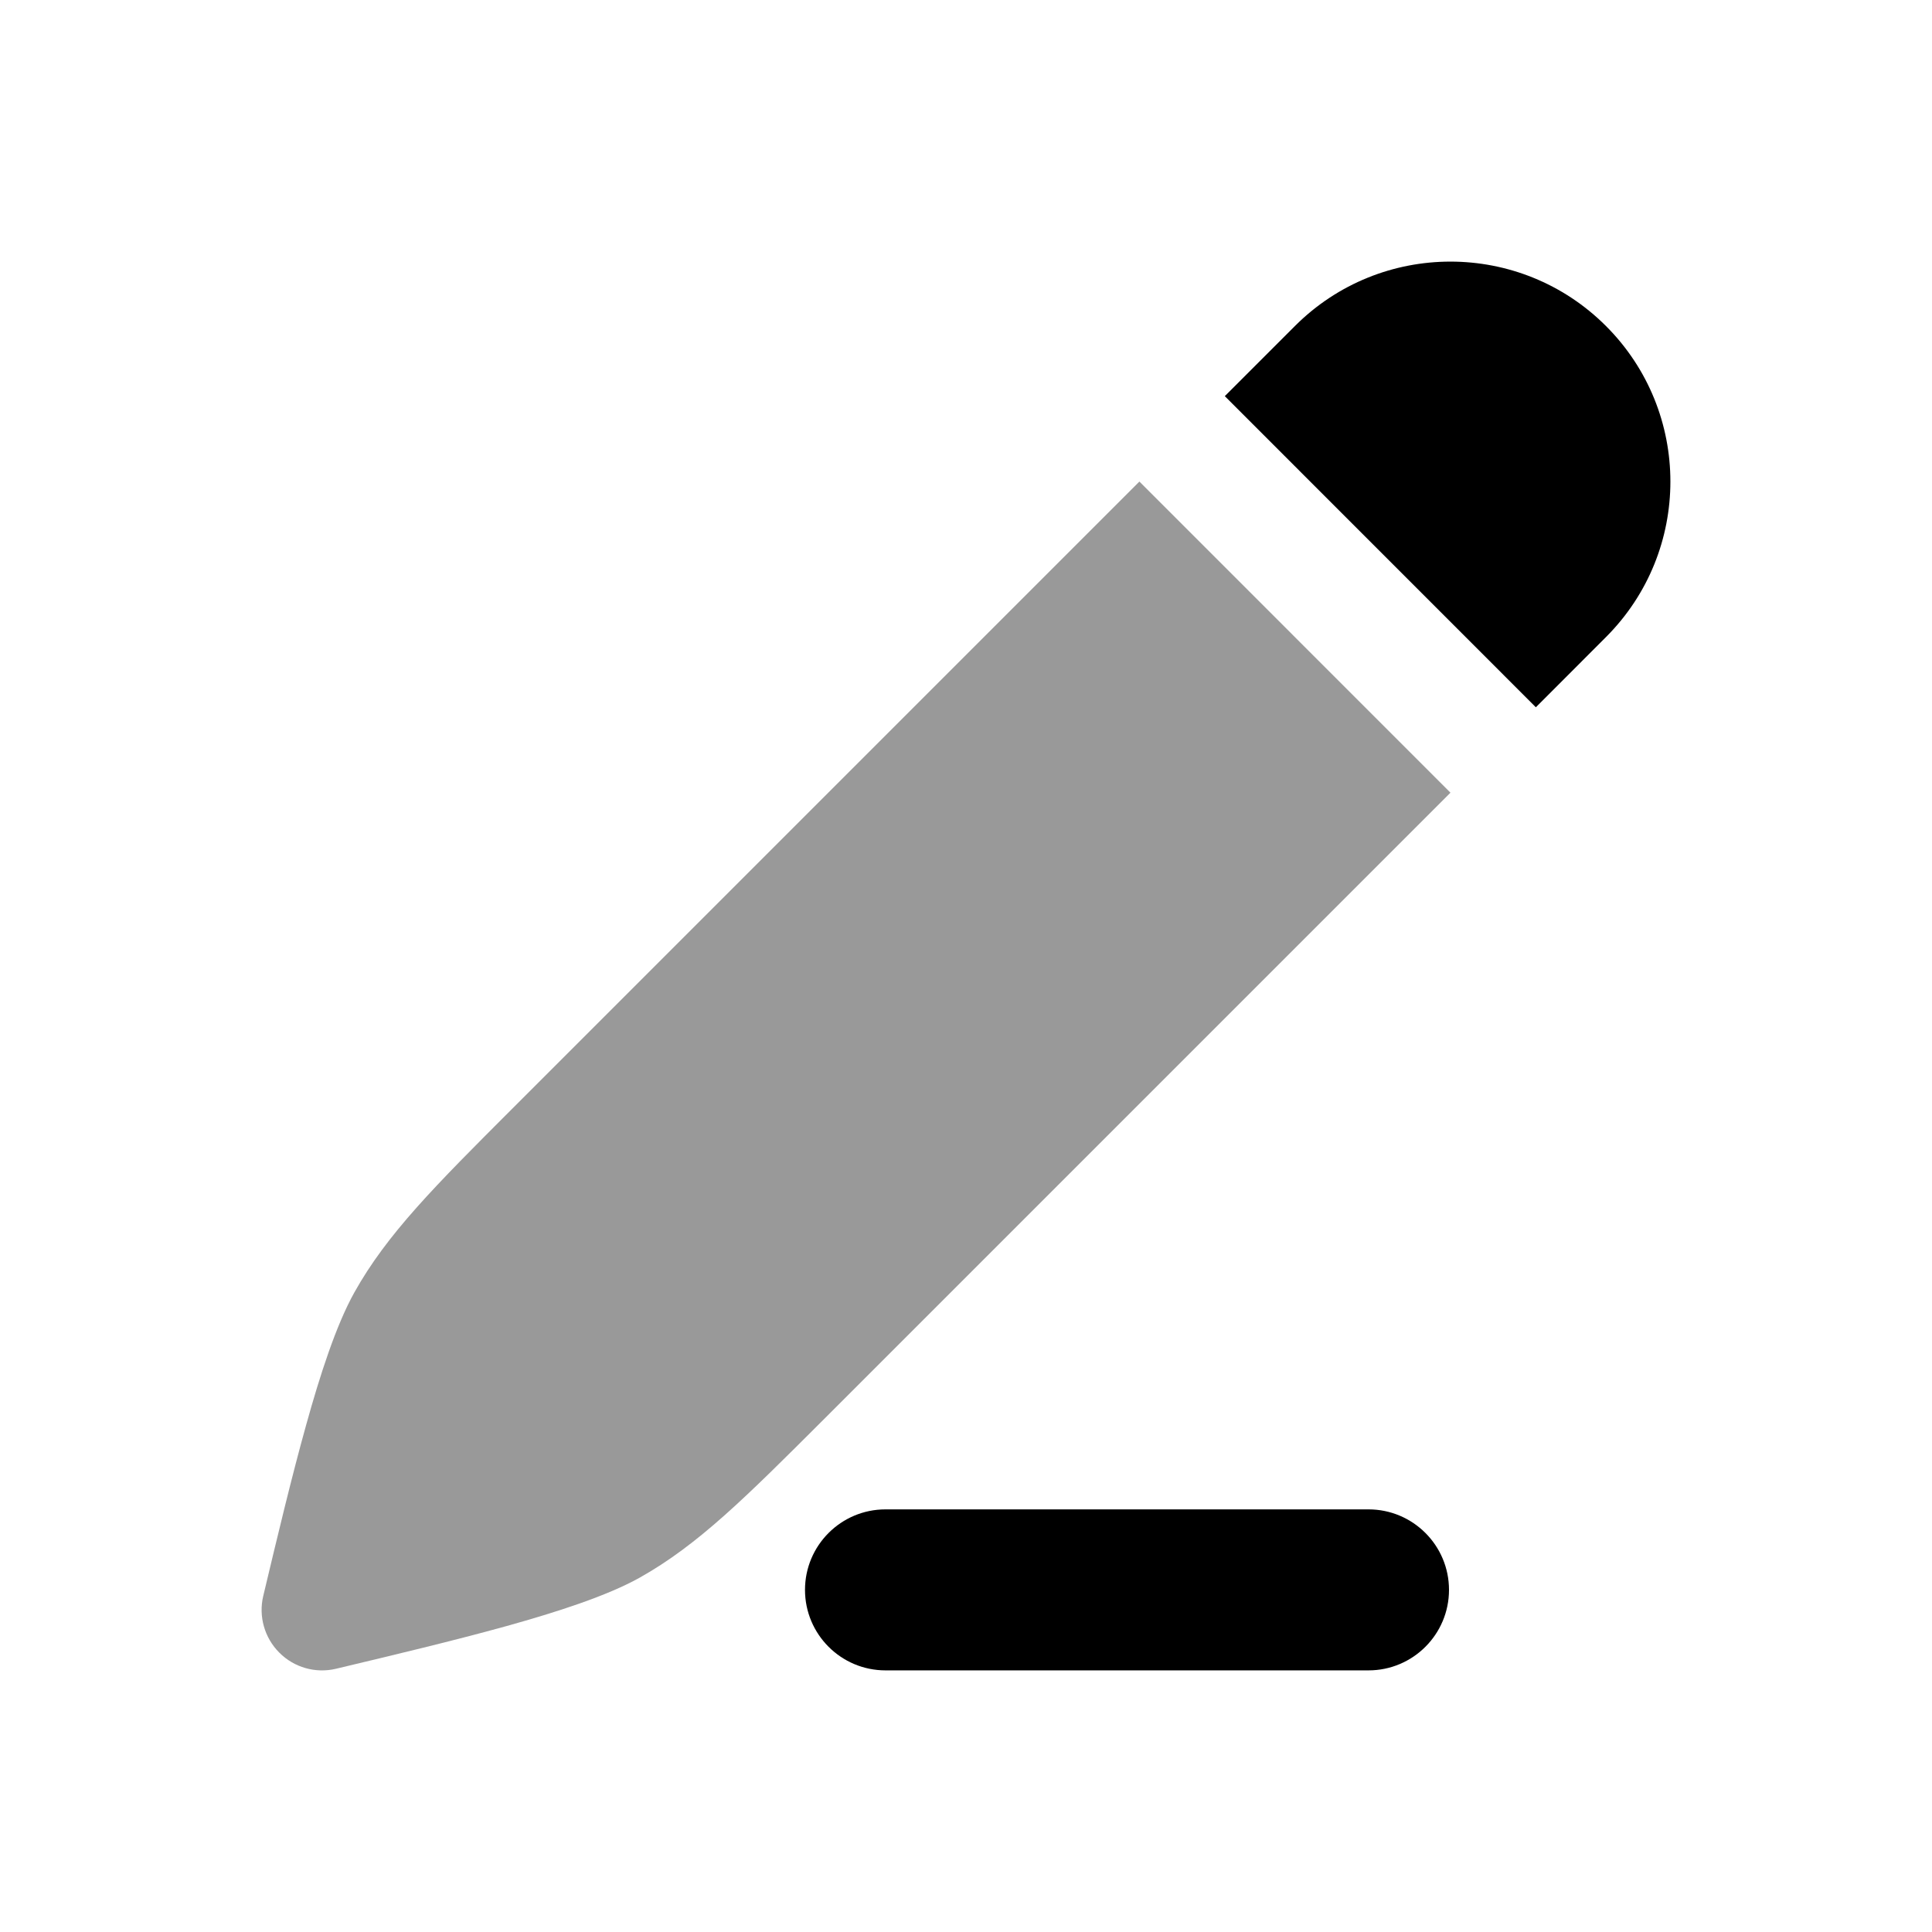 <svg width="24" height="24" viewBox="0 0 24 24" xmlns="http://www.w3.org/2000/svg">
<path fill-rule="evenodd" clip-rule="evenodd" d="M10 19.75C10 19.198 10.448 18.75 11 18.75H17C17.552 18.75 18 19.198 18 19.75C18 20.302 17.552 20.75 17 20.75H11C10.448 20.75 10 20.302 10 19.75Z" fill="currentColor"/>
<path opacity="0.4" d="M14.154 5.982L6.369 13.767C5.401 14.735 4.809 15.327 4.402 16.055C4.175 16.462 3.976 17.078 3.801 17.709C3.62 18.358 3.442 19.105 3.272 19.818L3.27 19.826C3.21 20.08 3.286 20.346 3.47 20.53C3.654 20.715 3.92 20.79 4.174 20.73L4.182 20.728C4.895 20.558 5.642 20.38 6.291 20.2C6.922 20.024 7.538 19.826 7.945 19.599C8.673 19.191 9.265 18.599 10.234 17.631L18.018 9.847L14.154 5.982Z" fill="currentColor"/>
<path d="M19.079 8.786L19.95 7.914C21.017 6.847 21.017 5.117 19.95 4.05C18.883 2.983 17.153 2.983 16.086 4.05L15.215 4.921L19.079 8.786Z" fill="currentColor"/>
</svg>
